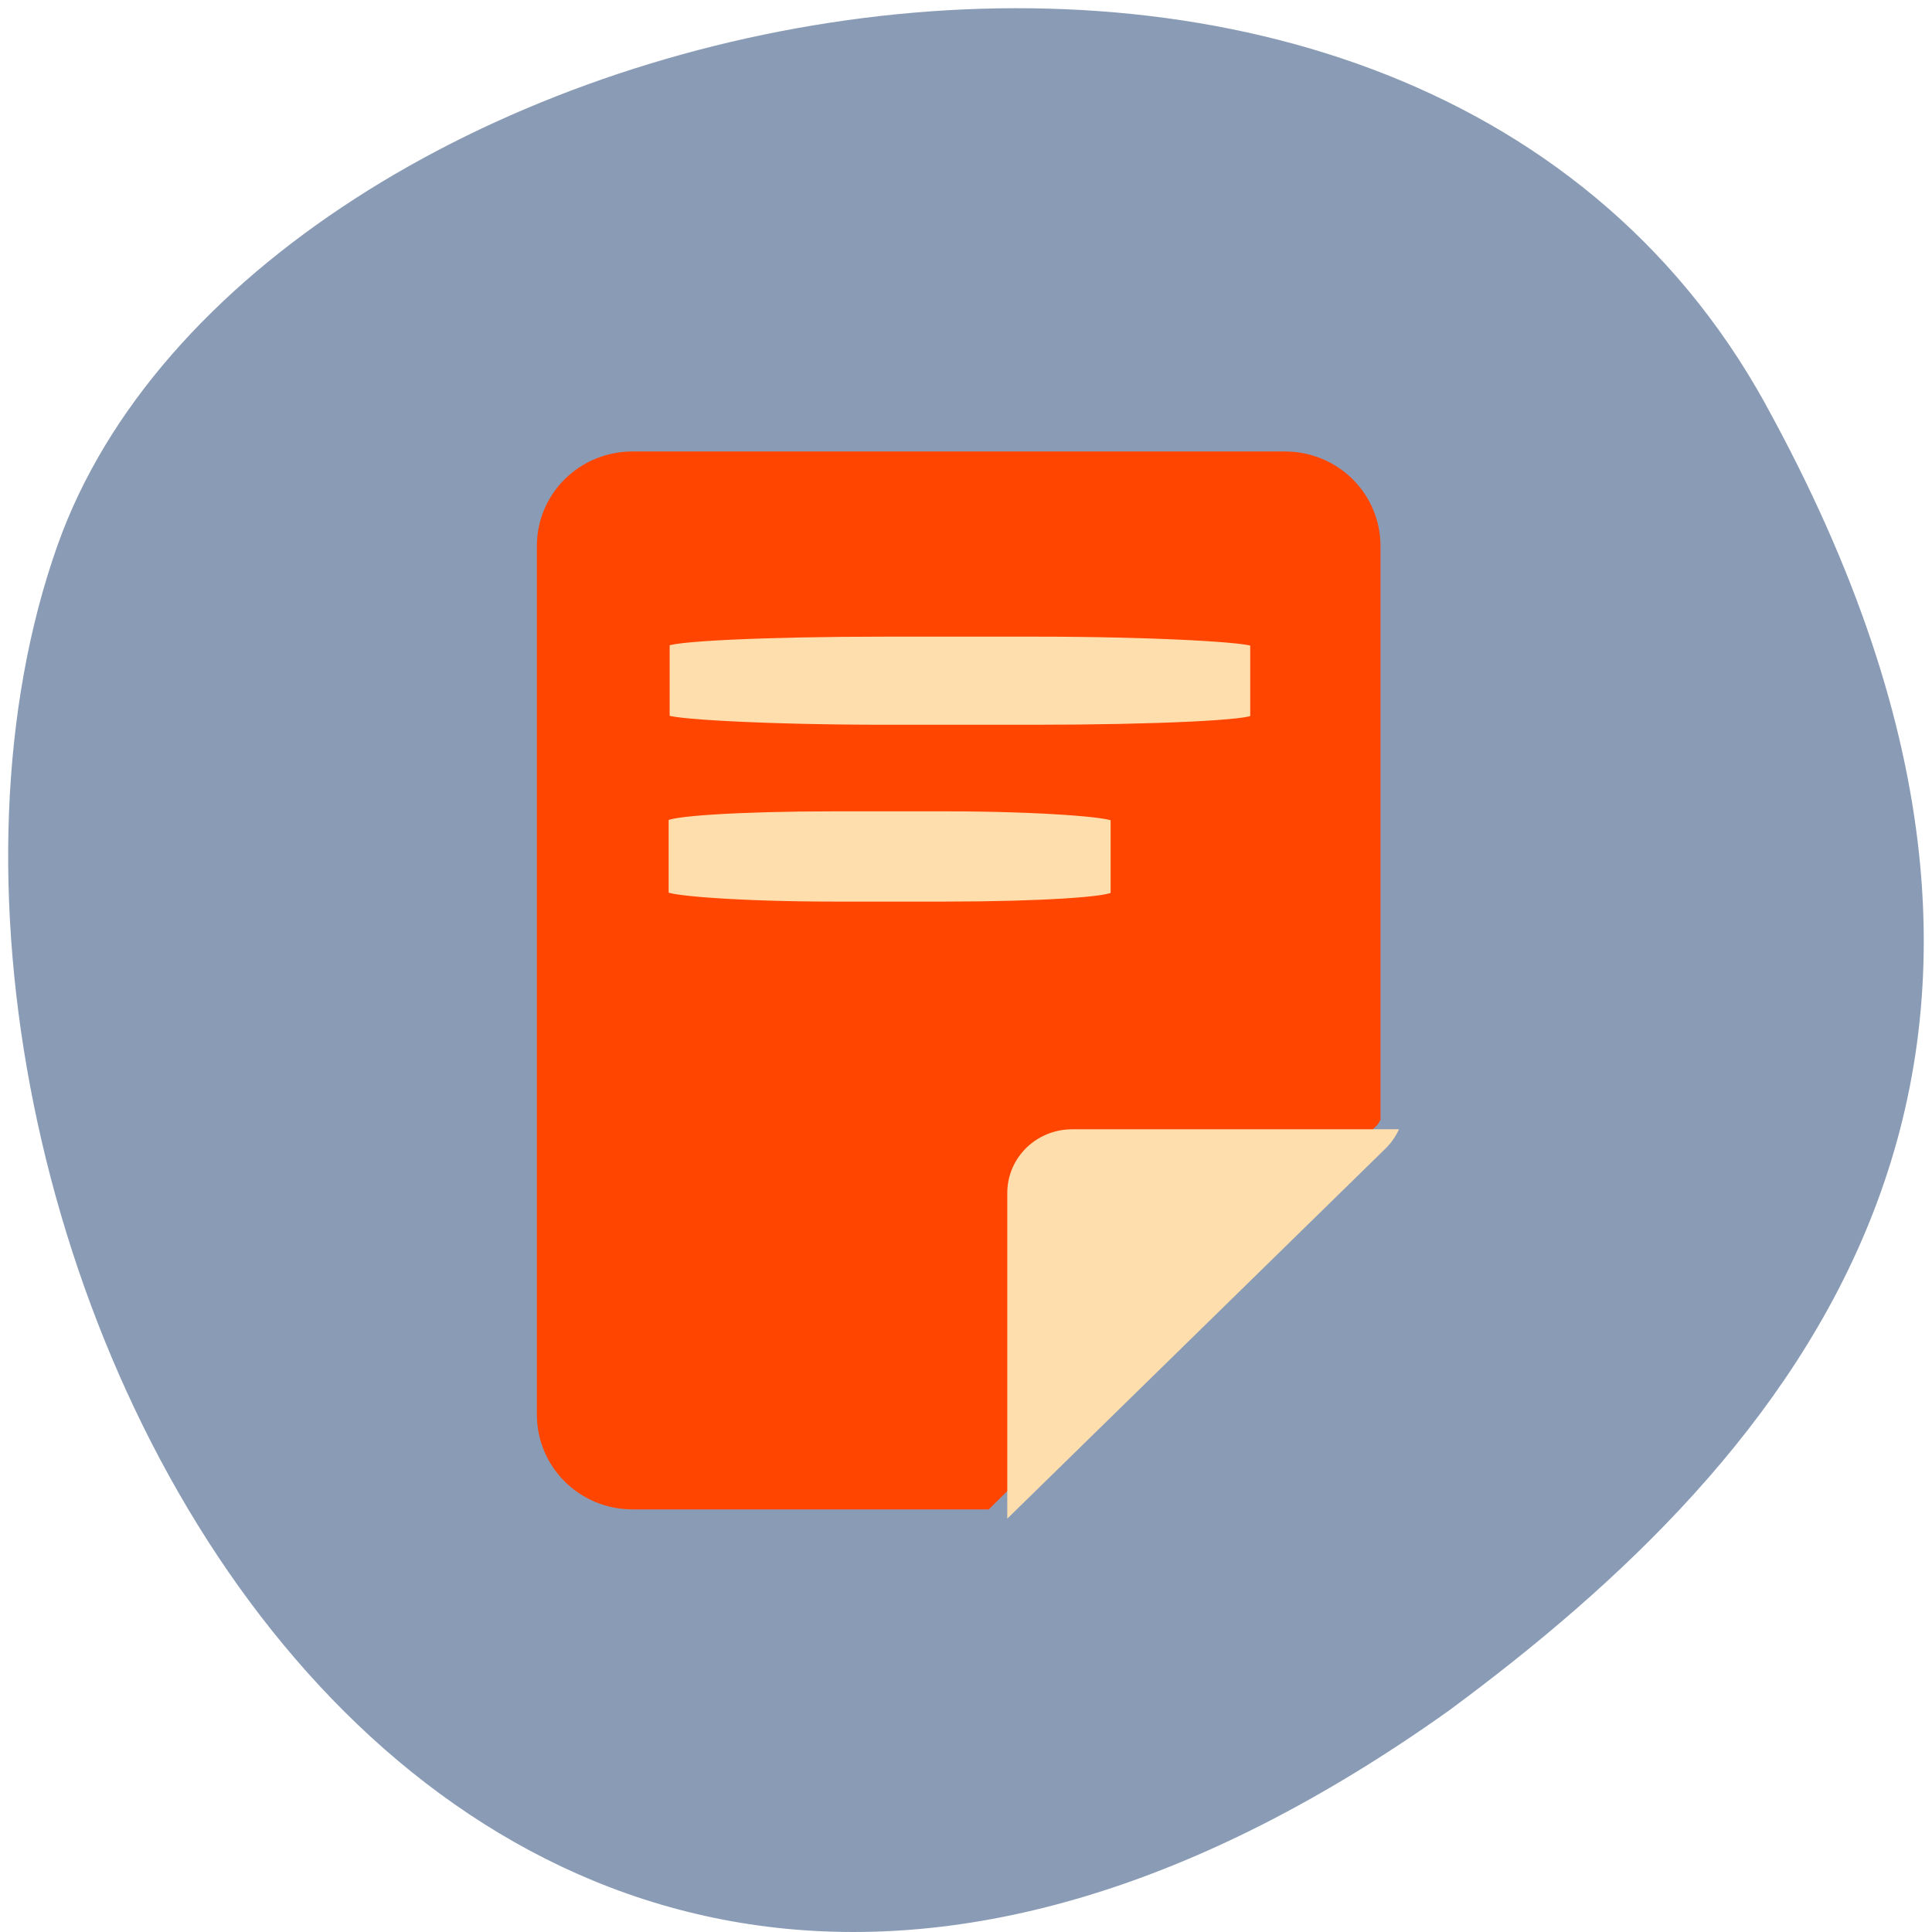 <svg xmlns="http://www.w3.org/2000/svg" viewBox="0 0 256 256"><path d="m 260.02 66.64 c -48.541 -88.14 -200.63 -53.931 -226.36 18.64 -30.66 86.45 49.14 250.63 184.3 154.45 45.527 -33.585 90.6 -84.949 42.05 -173.09 z" transform="translate(-26.04 -13.02)" fill="#8a9cb5" color="#000"/><g transform="matrix(1.054 0 0 1.043 1165.22 -1797.27)" fill="#ff4500" color="#fff"><path d="m -1026,1914.93 c -6.672,0 -12.03,-5.391 -12.03,-12.06 v -110.31 c 0,-6.671 5.36,-12.03 12.03,-12.03 h 82 c 6.672,0 12.03,5.36 12.03,12.03 v 70.938 1.969 c -0.171,0.207 -0.244,0.463 -0.438,0.656 l -48.813,48.813 h -1.375 -43.41 z"/><g fill="#ffdead"><path d="m -929.64 1866.63 c -0.398 0.885 -0.961 1.726 -1.697 2.454 l -47.553 47.02 v -41.37 c 0 -4.477 3.638 -8.094 8.166 -8.094 h 41.08 z"/><g stroke="#ff4500" fill-rule="evenodd"><rect width="78.05" height="12.815" x="86.21" y="80.09" transform="matrix(0.949 0 0 0.959 -1103.69 1726.7)" rx="29.29" ry="1.4" stroke-width="1.142"/><rect ry="1.357" rx="21.21" y="1825.77" x="-1021.94" height="12.421" width="56.52" stroke-width="0.957"/></g></g></g></svg>